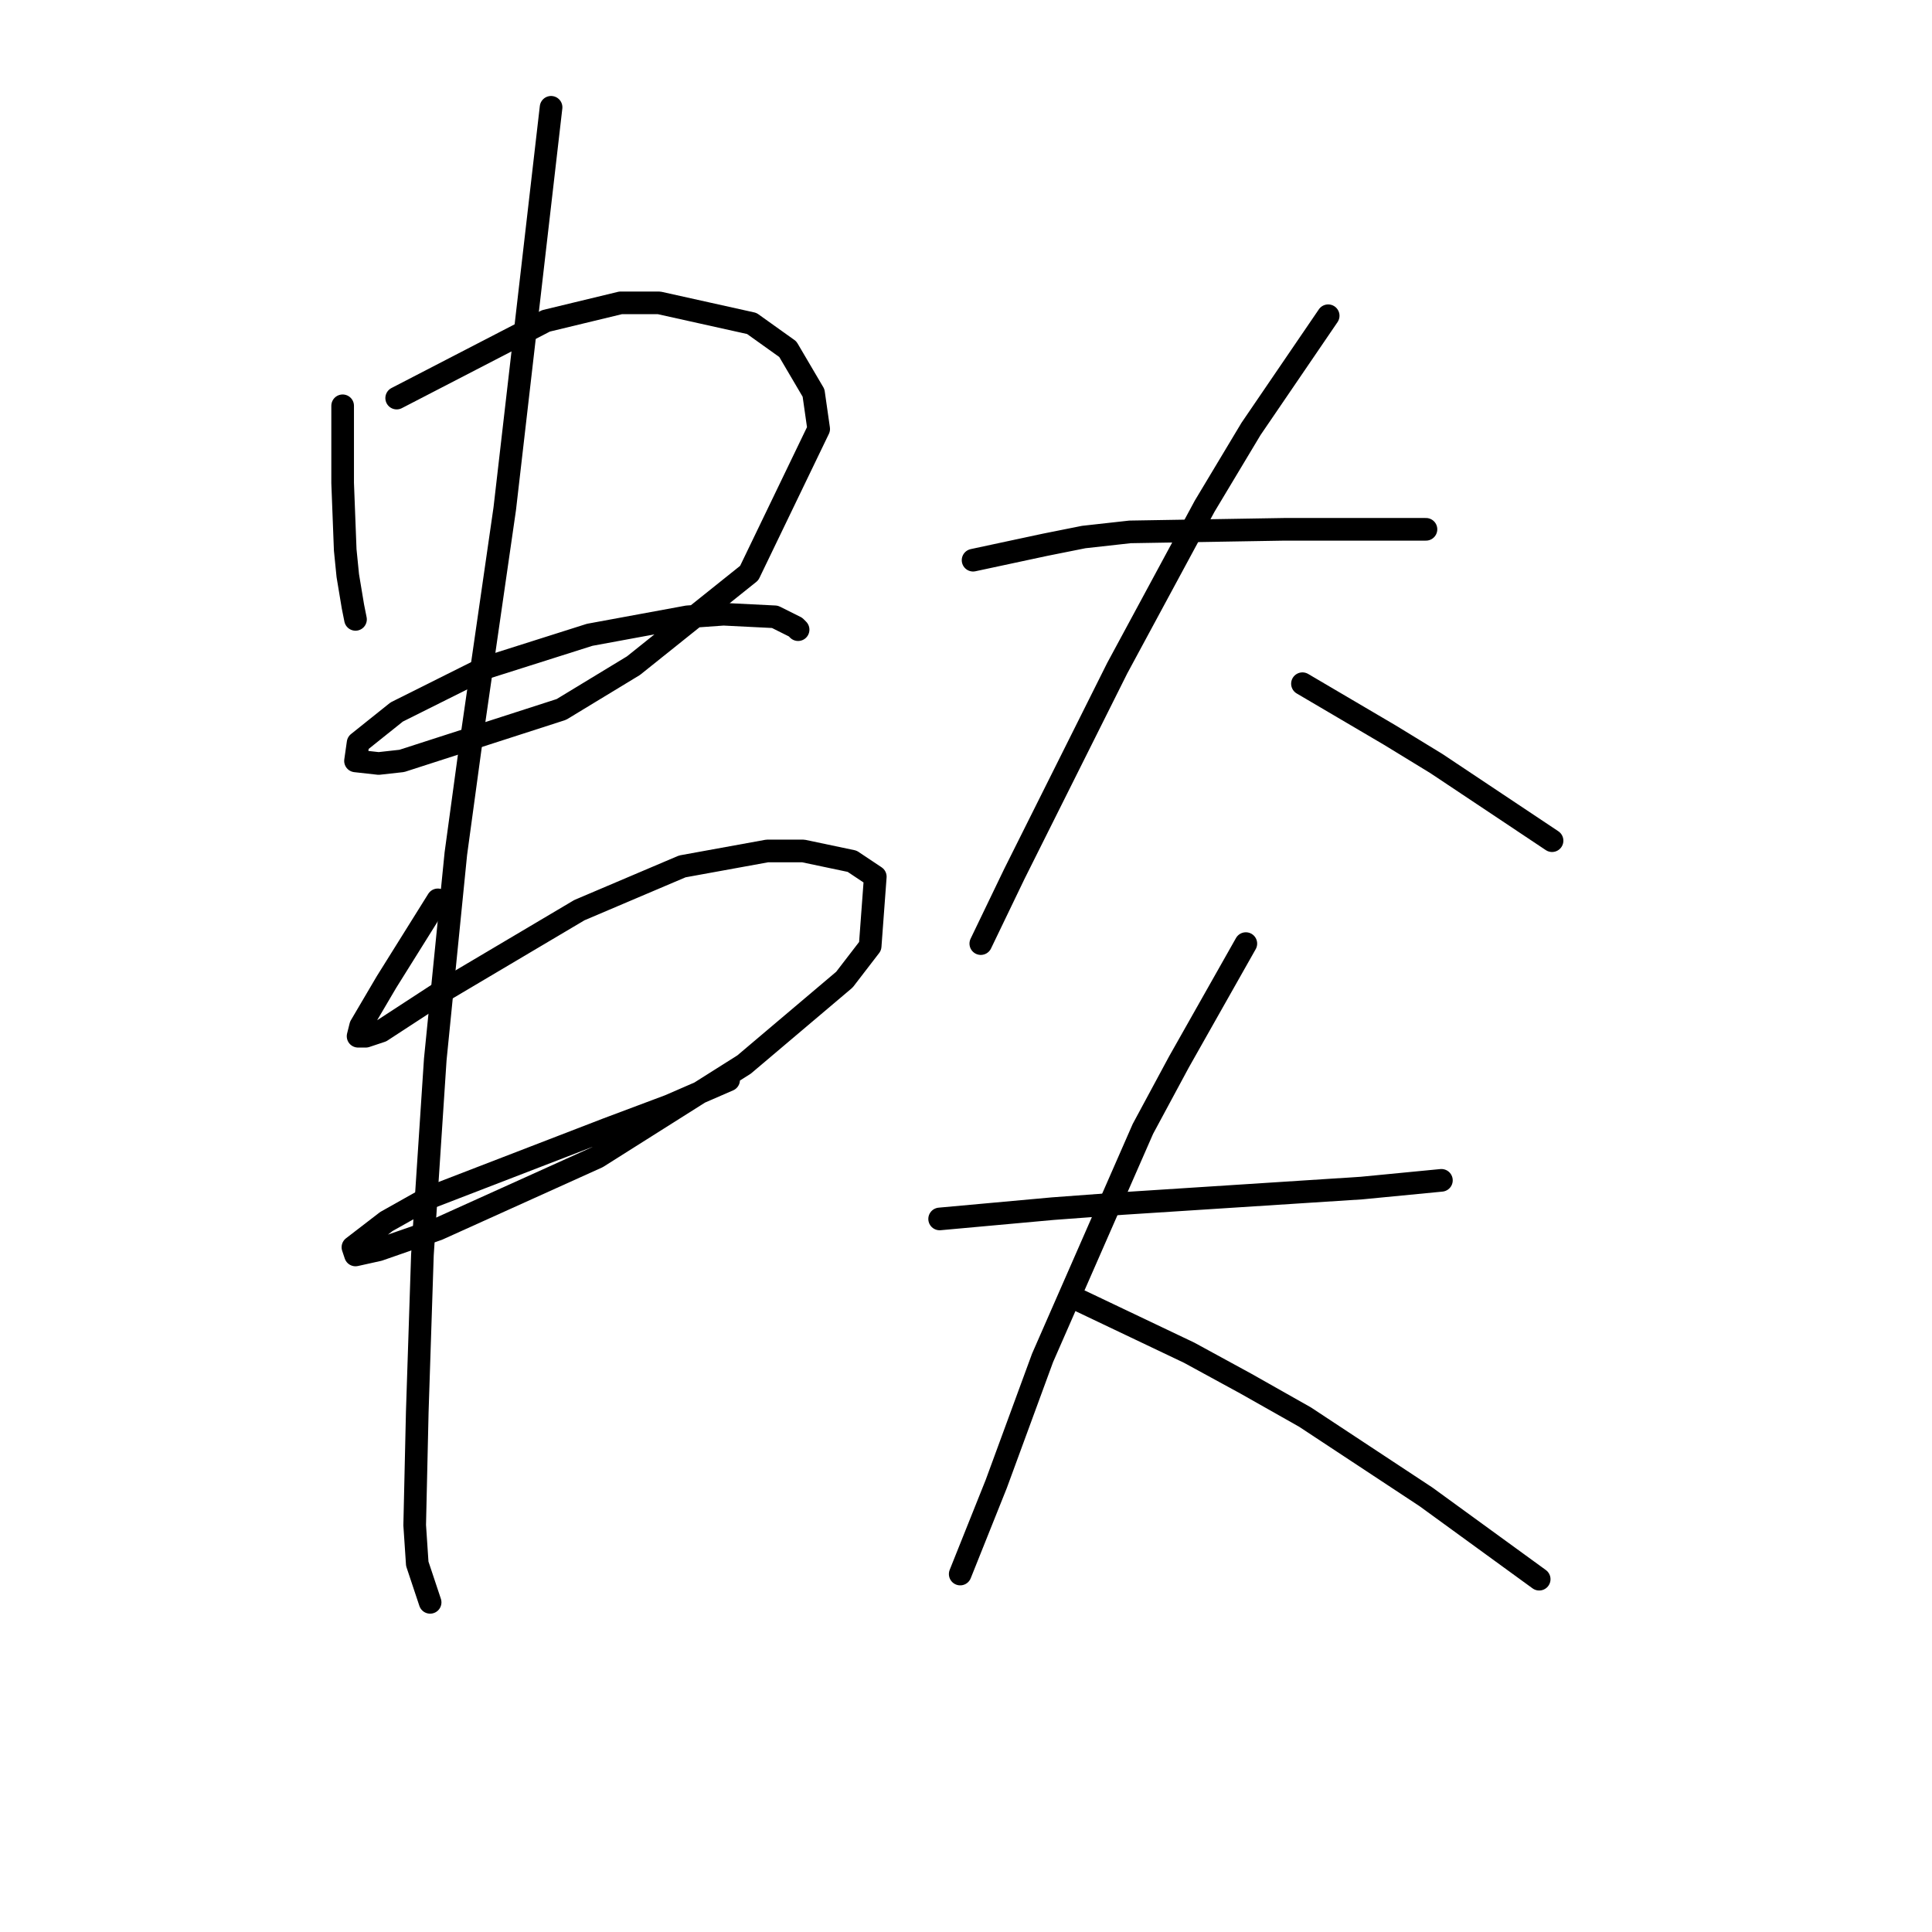 <?xml version="1.0" standalone="no"?>
    <svg width="256" height="256" xmlns="http://www.w3.org/2000/svg" version="1.1">
    <polyline stroke="black" stroke-width="3" stroke-linecap="round" fill="transparent" stroke-linejoin="round" points="45.402 53.77 45.402 58.885 45.402 63.999 45.743 72.865 46.084 76.274 46.765 80.366 47.106 82.071 47.106 82.071 " />
        <polyline stroke="black" stroke-width="3" stroke-linecap="round" fill="transparent" stroke-linejoin="round" points="52.562 52.748 62.45 47.633 72.338 42.519 82.226 40.132 87.34 40.132 99.615 42.86 104.389 46.269 107.798 52.066 108.48 56.839 99.274 75.933 83.931 88.208 74.384 94.004 53.244 100.824 50.175 101.165 47.106 100.824 47.447 98.437 52.562 94.345 64.155 88.549 78.134 84.116 91.091 81.73 95.865 81.389 102.684 81.73 105.412 83.093 105.753 83.434 105.753 83.434 " />
        <polyline stroke="black" stroke-width="3" stroke-linecap="round" fill="transparent" stroke-linejoin="round" points="58.017 119.236 54.608 124.691 51.198 130.147 47.788 135.943 47.447 137.307 48.47 137.307 50.516 136.625 58.358 131.511 76.77 120.6 90.409 114.803 101.661 112.757 106.434 112.757 112.913 114.121 115.981 116.167 115.3 125.373 111.89 129.806 98.592 141.058 79.157 153.332 58.017 162.879 50.175 165.607 47.106 166.289 46.765 165.266 51.198 161.856 56.654 158.788 80.521 149.582 88.704 146.513 96.546 143.103 96.546 143.103 " />
        <polyline stroke="black" stroke-width="3" stroke-linecap="round" fill="transparent" stroke-linejoin="round" points="73.02 14.218 69.951 40.814 66.882 67.409 62.45 98.096 60.404 113.098 57.676 140.376 55.972 166.289 55.29 187.088 54.949 202.09 55.29 207.205 56.994 212.319 56.994 212.319 " />
        <polyline stroke="black" stroke-width="3" stroke-linecap="round" fill="transparent" stroke-linejoin="round" points="128.938 74.228 133.712 73.205 138.485 72.183 143.6 71.16 149.737 70.478 170.195 70.137 182.47 70.137 188.948 70.137 188.948 70.137 " />
        <polyline stroke="black" stroke-width="3" stroke-linecap="round" fill="transparent" stroke-linejoin="round" points="175.991 41.837 170.877 49.338 165.762 56.839 159.625 67.068 148.032 88.549 134.394 115.826 129.961 125.032 129.961 125.032 " />
        <polyline stroke="black" stroke-width="3" stroke-linecap="round" fill="transparent" stroke-linejoin="round" points="172.582 90.595 178.378 94.004 184.175 97.414 190.312 101.165 196.449 105.256 205.655 111.394 205.655 111.394 " />
        <polyline stroke="black" stroke-width="3" stroke-linecap="round" fill="transparent" stroke-linejoin="round" points="124.506 161.516 132.007 160.834 139.508 160.152 148.714 159.47 180.424 157.424 190.994 156.401 190.994 156.401 " />
        <polyline stroke="black" stroke-width="3" stroke-linecap="round" fill="transparent" stroke-linejoin="round" points="165.081 125.032 160.648 132.874 156.215 140.717 151.442 149.582 138.144 179.928 132.007 196.635 127.233 208.569 127.233 208.569 " />
        <polyline stroke="black" stroke-width="3" stroke-linecap="round" fill="transparent" stroke-linejoin="round" points="143.259 172.426 150.419 175.836 157.579 179.246 165.081 183.337 172.923 187.77 188.948 198.34 203.951 209.251 203.951 209.251 " />
        </svg>